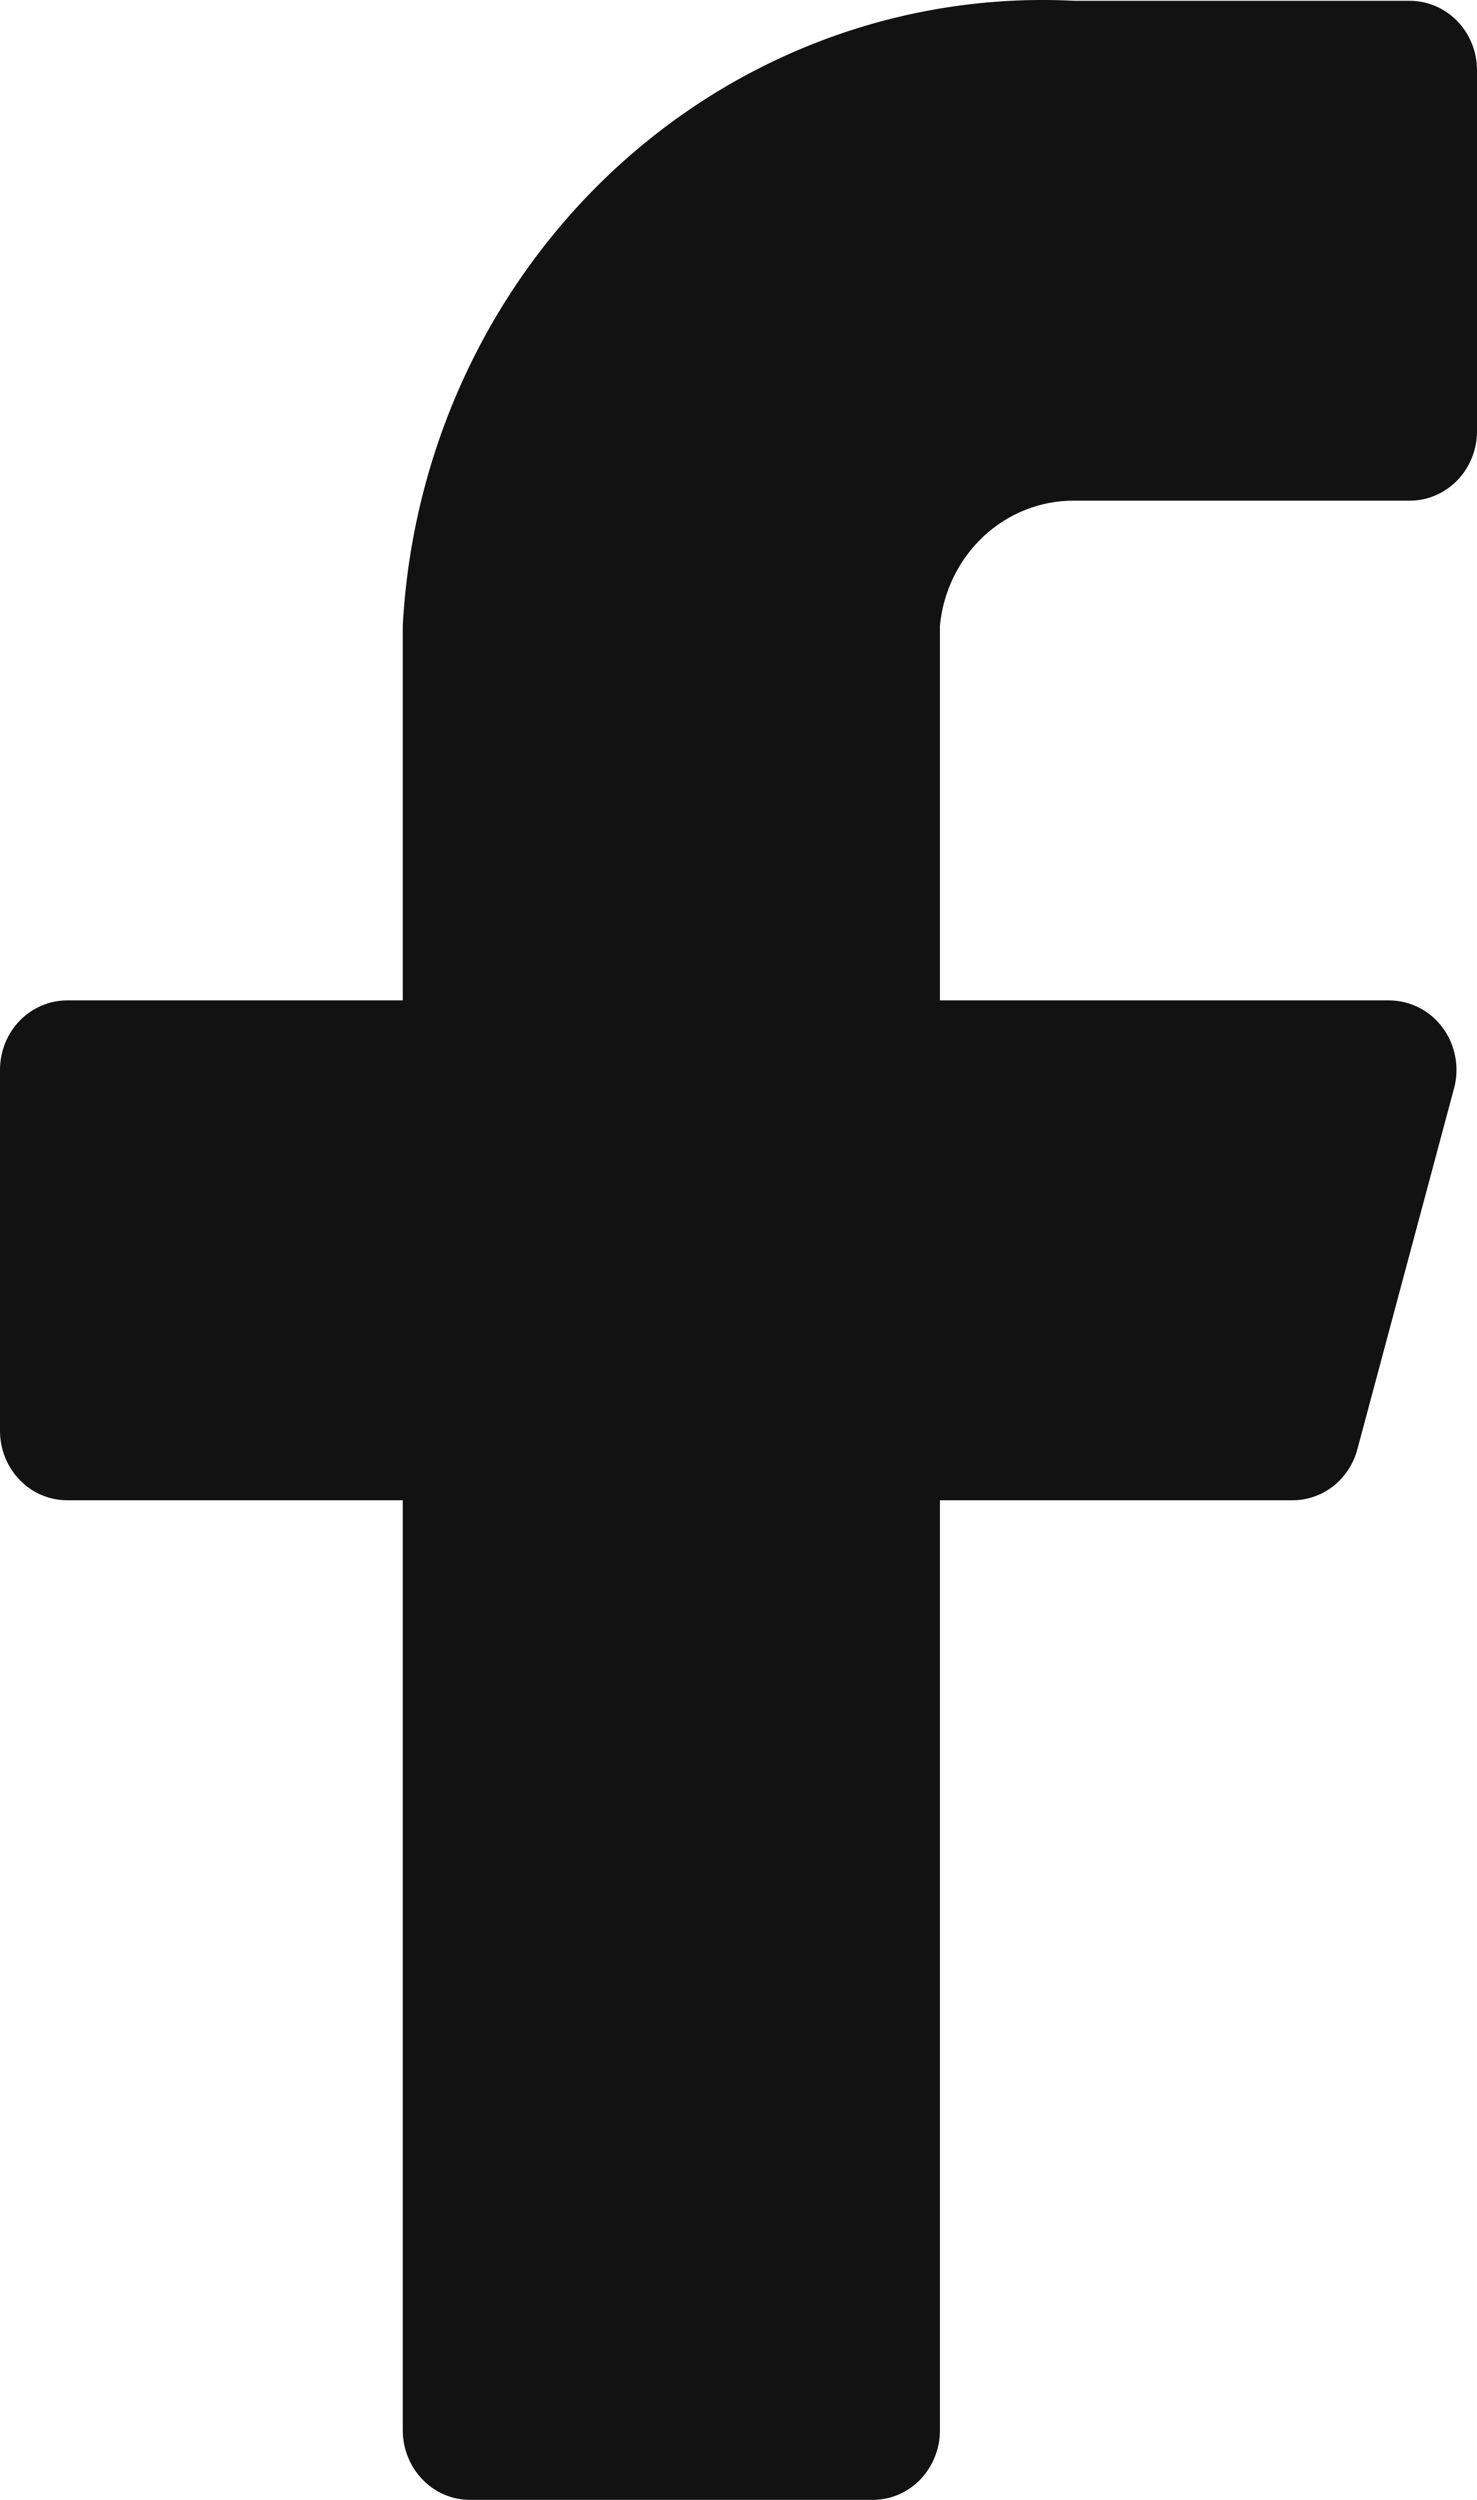 <svg width="13" height="22" viewBox="0 0 13 22" fill="none" xmlns="http://www.w3.org/2000/svg">
<path d="M13 0.618C13 0.456 12.938 0.301 12.827 0.186C12.716 0.072 12.566 0.007 12.409 0.007H9.455C7.967 -0.069 6.51 0.466 5.403 1.496C4.296 2.526 3.628 3.968 3.545 5.505V8.804H0.591C0.434 8.804 0.284 8.869 0.173 8.983C0.062 9.098 0 9.253 0 9.415V12.592C0 12.754 0.062 12.909 0.173 13.024C0.284 13.139 0.434 13.203 0.591 13.203H3.545V21.389C3.545 21.551 3.608 21.706 3.719 21.821C3.829 21.936 3.98 22 4.136 22H7.682C7.839 22 7.989 21.936 8.1 21.821C8.21 21.706 8.273 21.551 8.273 21.389V13.203H11.369C11.501 13.205 11.629 13.161 11.734 13.08C11.838 12.998 11.914 12.882 11.948 12.751L12.799 9.574C12.823 9.484 12.826 9.389 12.808 9.297C12.791 9.206 12.753 9.119 12.698 9.045C12.644 8.971 12.573 8.91 12.492 8.869C12.411 8.827 12.322 8.805 12.232 8.804H8.273V5.505C8.302 5.203 8.44 4.923 8.658 4.719C8.877 4.516 9.161 4.404 9.455 4.406H12.409C12.566 4.406 12.716 4.341 12.827 4.227C12.938 4.112 13 3.957 13 3.795V0.618Z" fill="#121212"/>
</svg>
